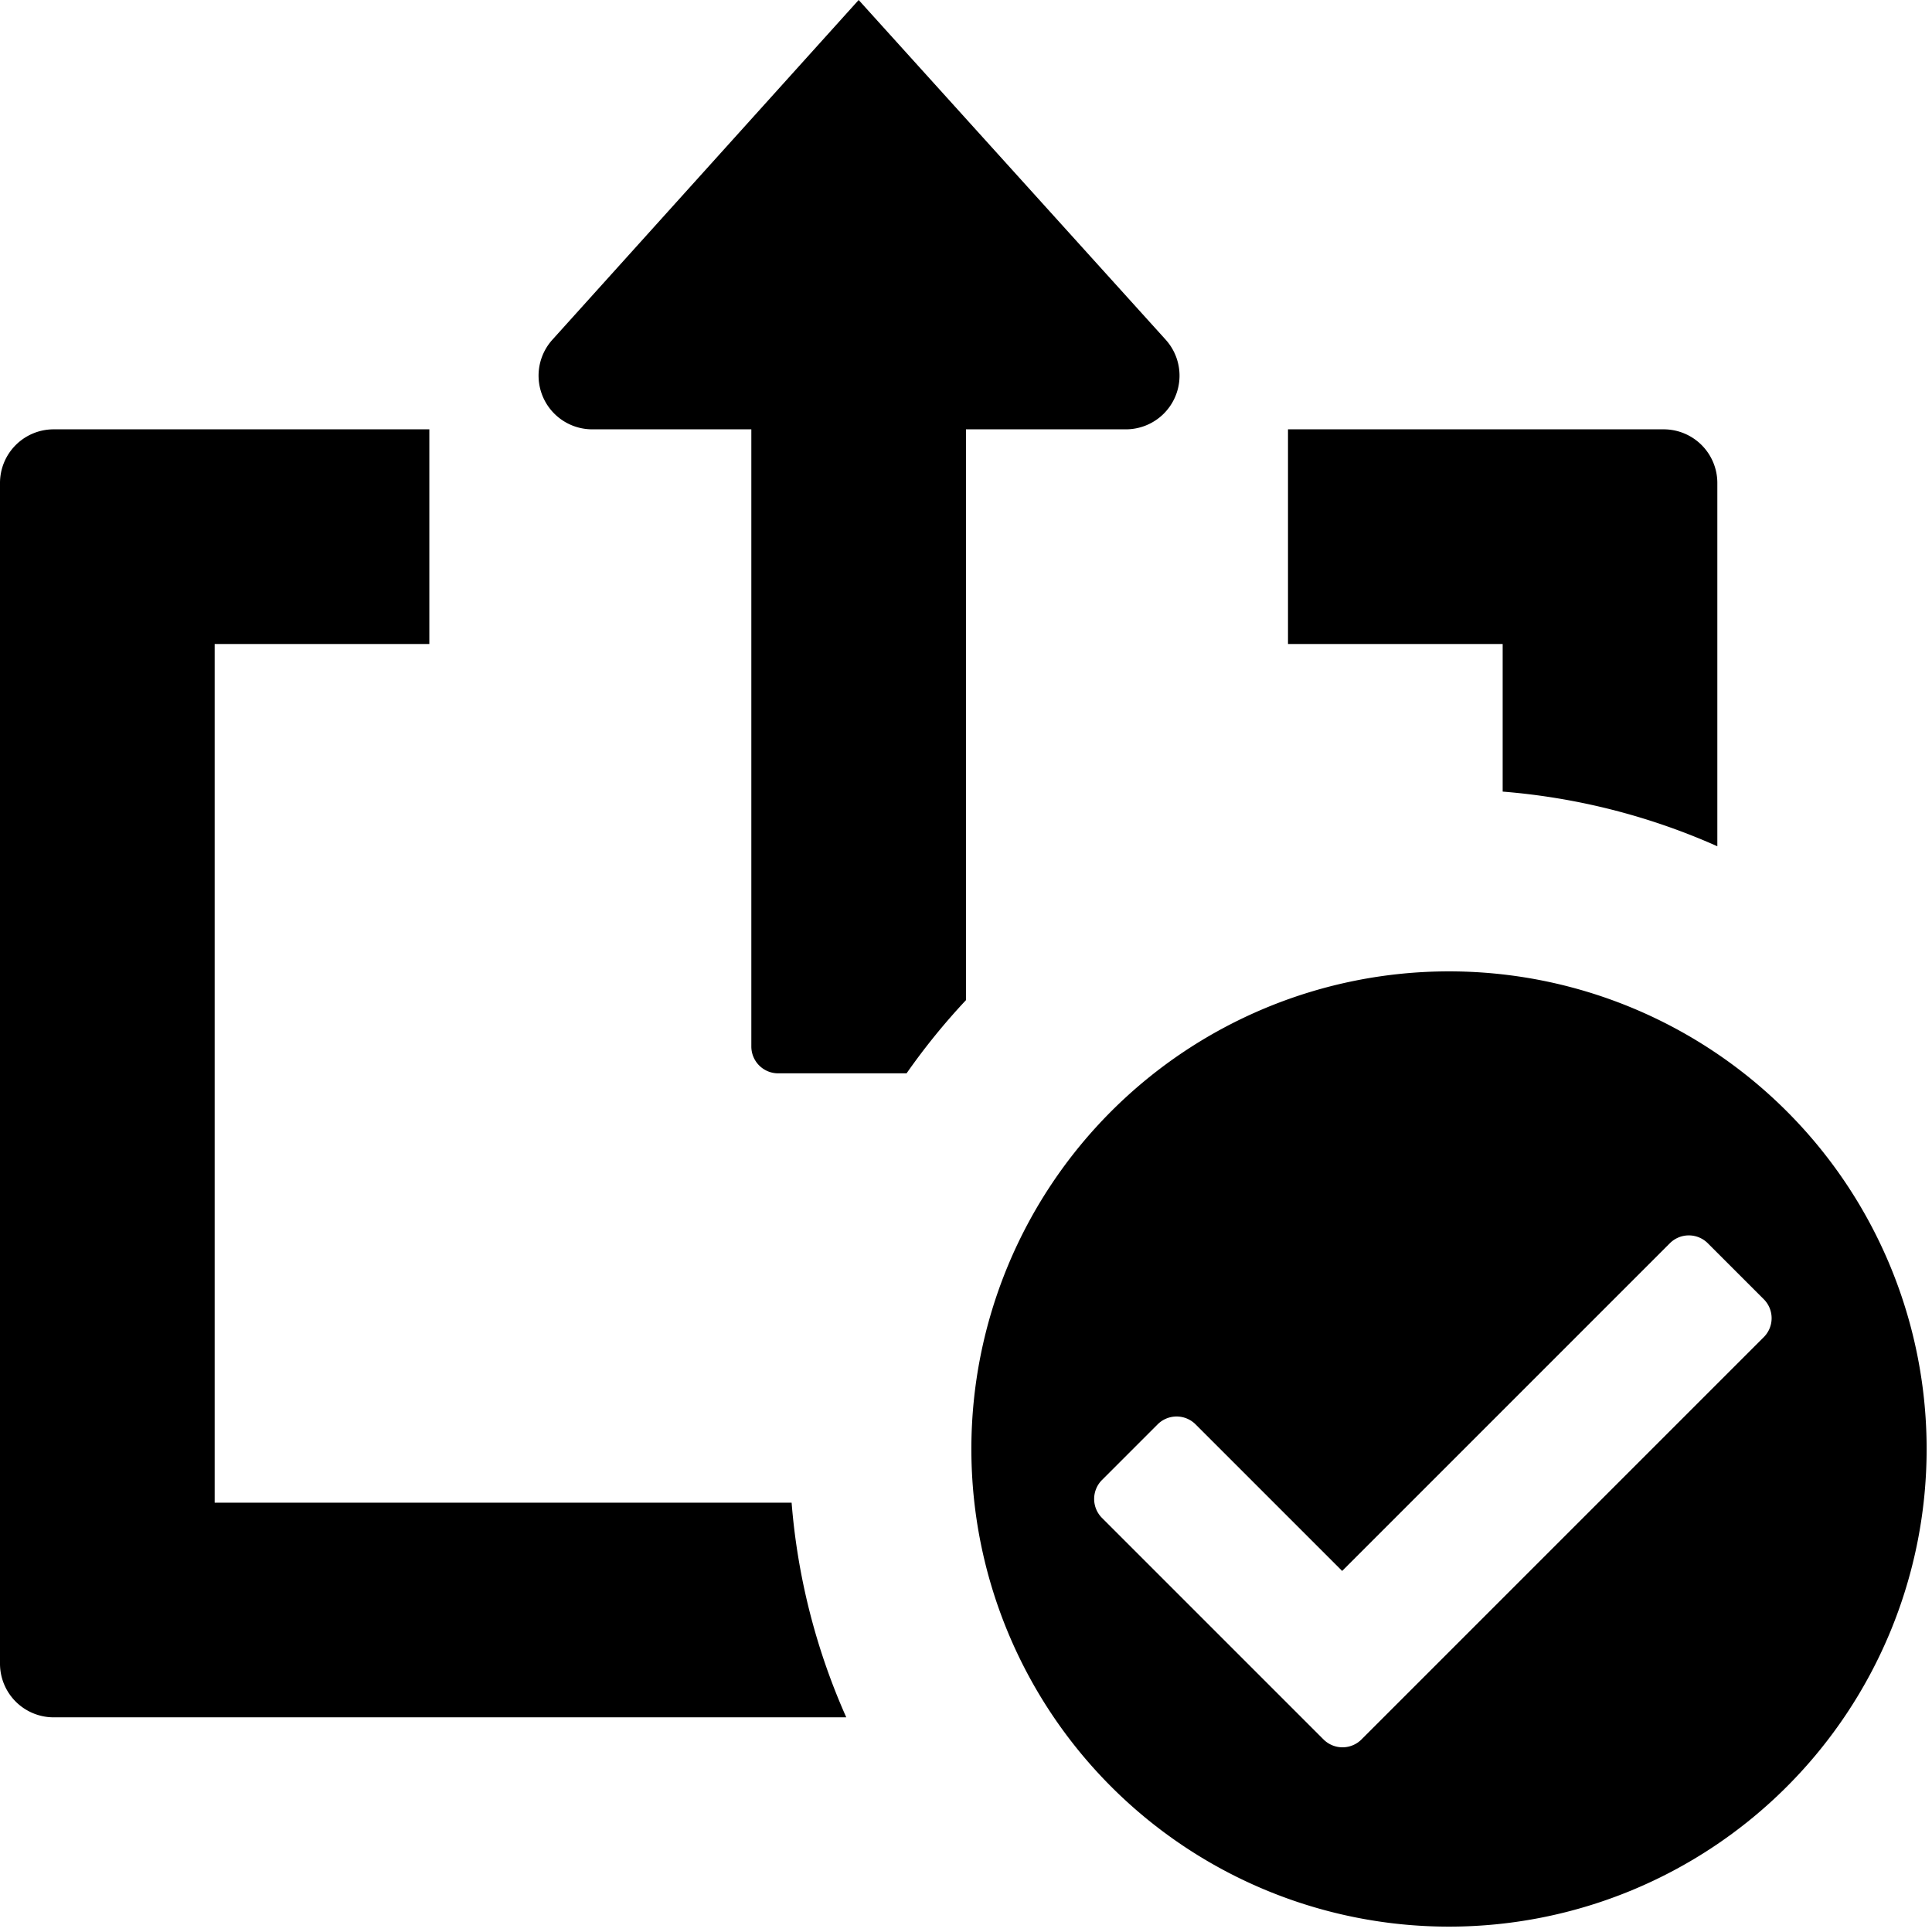 <svg xmlns="http://www.w3.org/2000/svg" width="648" height="648" viewBox="0 0 648 648"><title>ShareCheck_18</title><path d="M486 325.8A160.2 160.2 0 1 0 646.2 486 160.2 160.2 0 0 0 486 325.8zm-42.083 257.619l-74.3-74.3a9 9 0 0 1 0-12.728l18.656-18.656a9 9 0 0 1 12.728 0l49.166 49.165 109.907-109.909a9 9 0 0 1 12.728 0l18.77 18.77a9 9 0 0 1 0 12.728l-134.927 134.93a9 9 0 0 1-12.728 0zM324 335.439V144h53.613A18 18 0 0 0 391 113.963L288 0 185.256 113.963A18 18 0 0 0 198.633 144H252v207a9 9 0 0 0 9 9h43.066A222 222 0 0 1 324 335.439zM504 265.507a219.843 219.843 0 0 1 72 18.332V162a18 18 0 0 0-18-18H432v72h72v49.507zM265.509 504H72V216h72v-72H18a18 18 0 0 0-18 18v396a18 18 0 0 0 18 18h265.843a219.638 219.638 0 0 1-18.334-72z"/></svg>